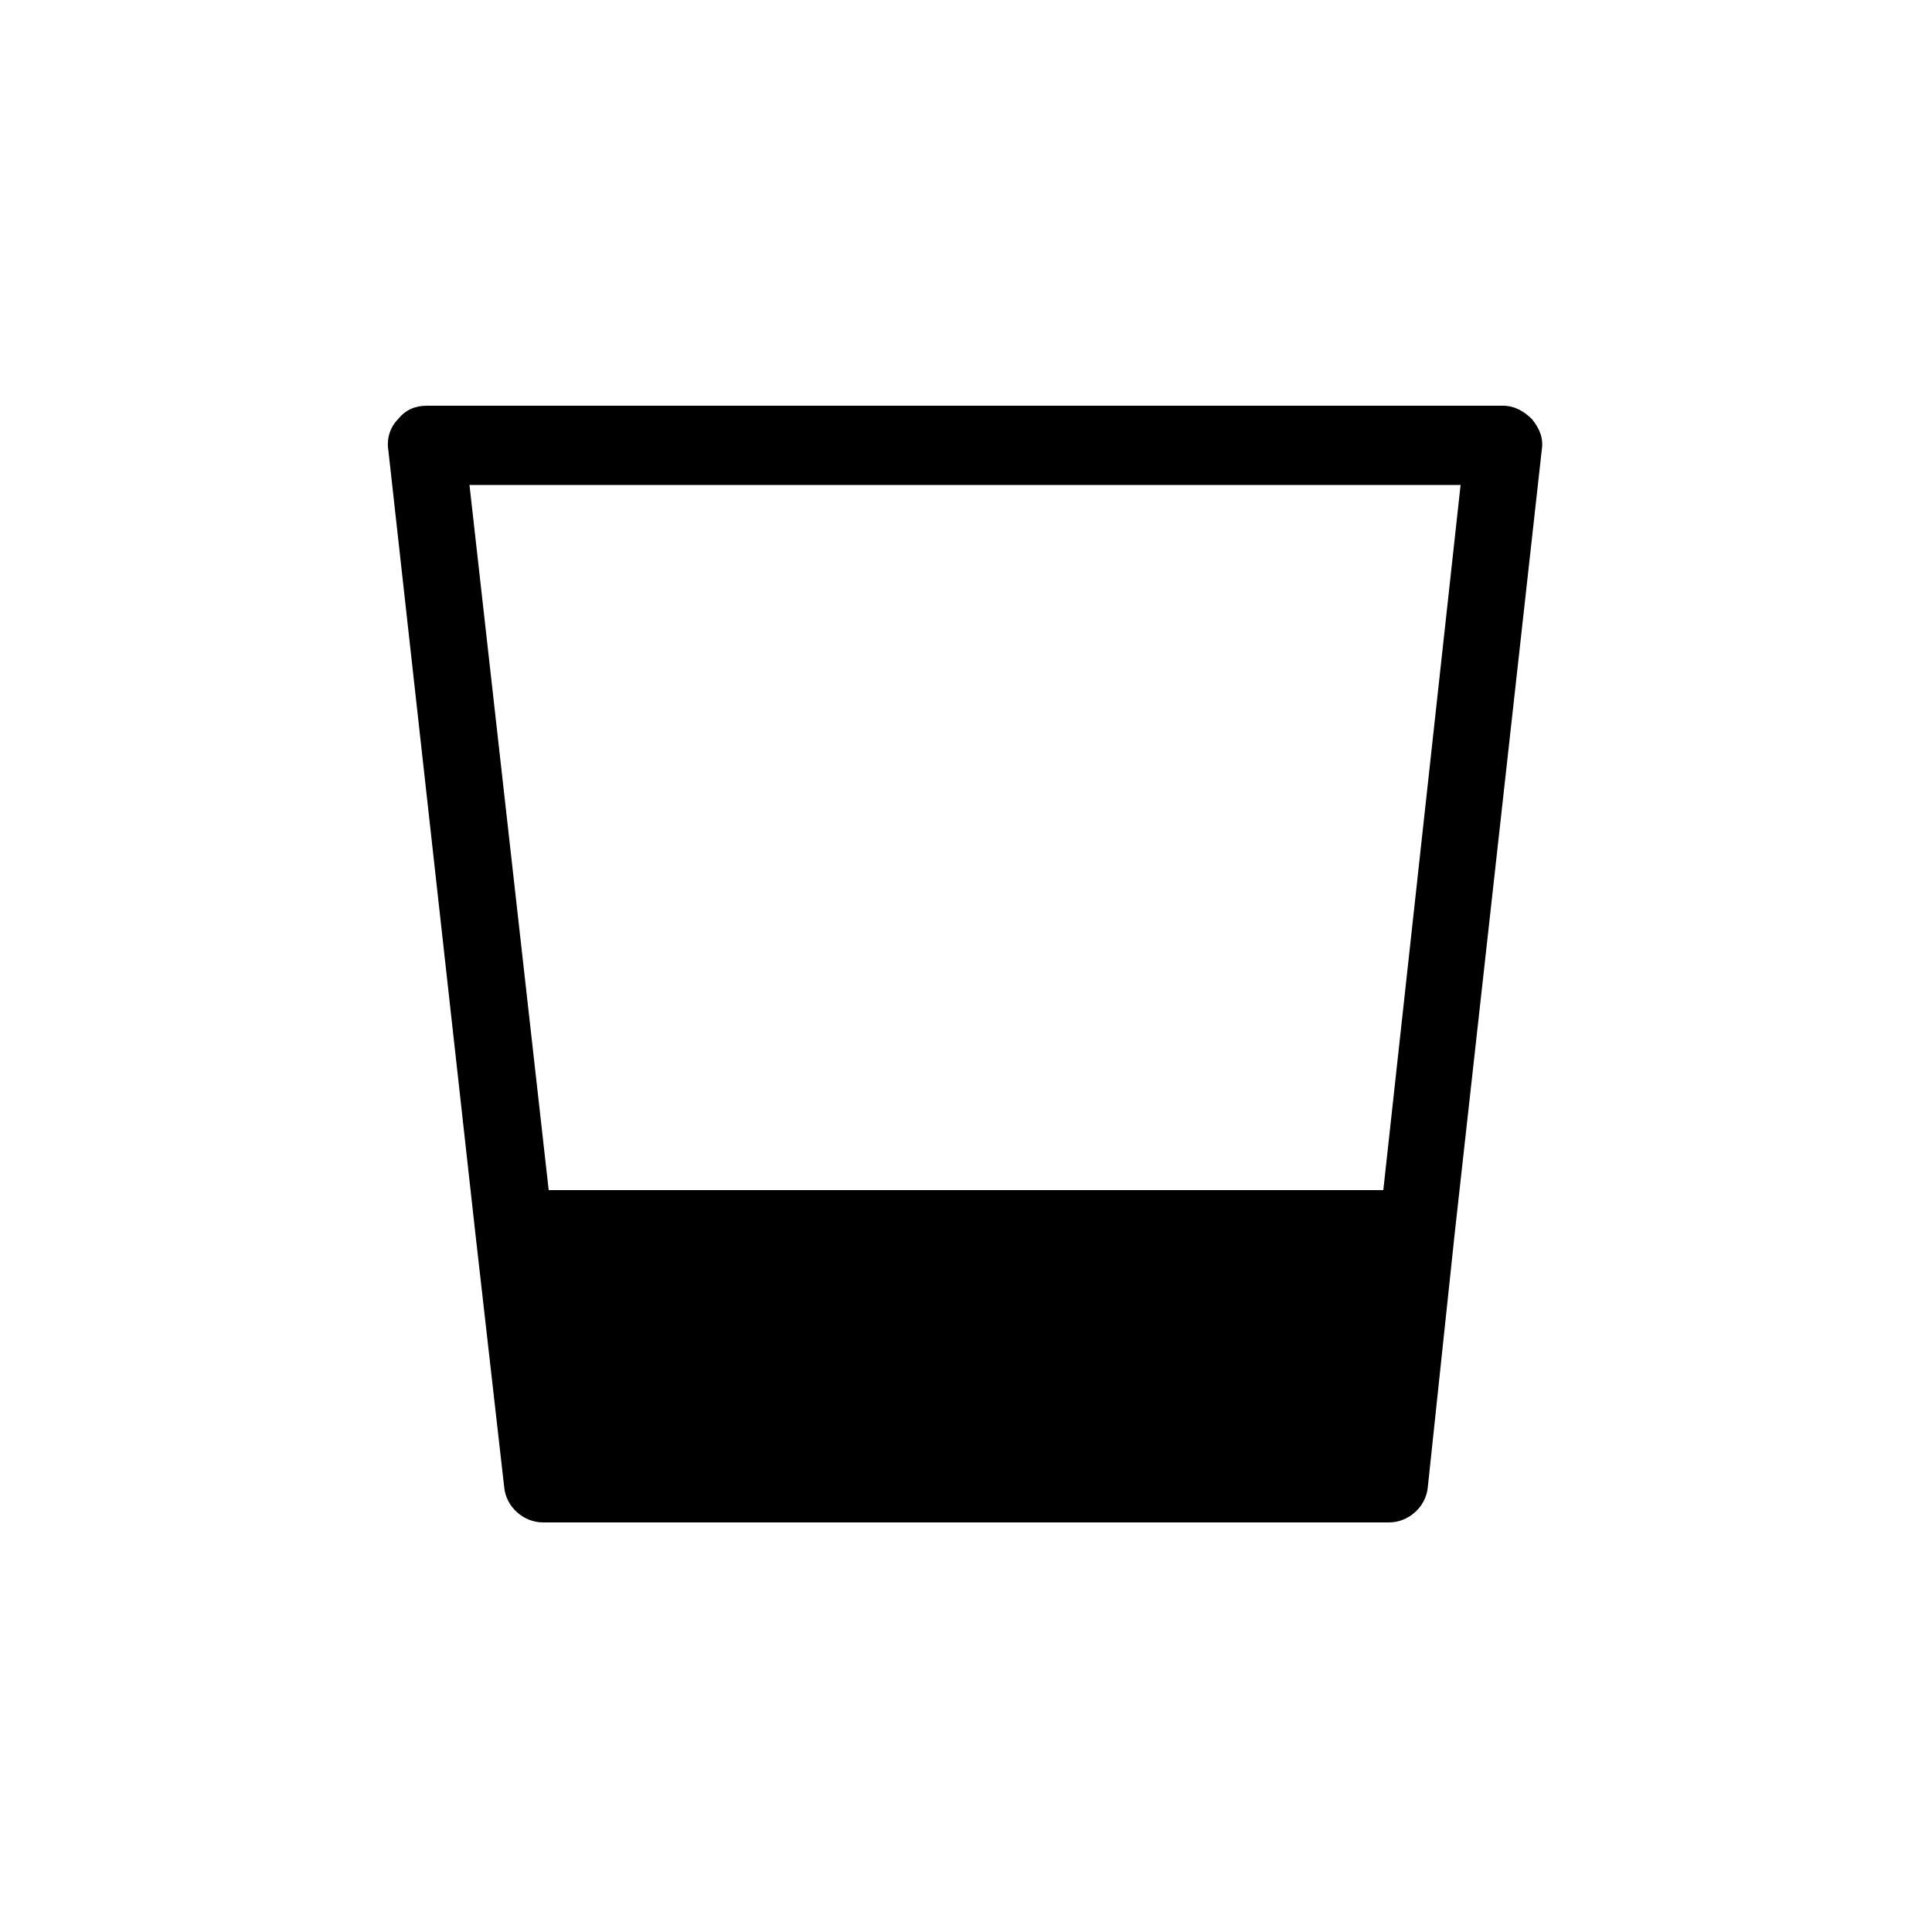 <svg xmlns="http://www.w3.org/2000/svg" xml:space="preserve" viewBox="0 0 100 100"><path d="m75.3 63.8 4.5-40.5c.1-.6-.1-1.1-.5-1.6-.4-.4-.9-.7-1.5-.7H22.1c-.6 0-1.1.2-1.5.7-.4.4-.6 1-.5 1.6l4.5 40.5L26.1 77c.1 1 1 1.8 2 1.8h43.8c1 0 1.9-.8 2-1.8zm-3.7-2.2H28.4l-4.1-36.5h51.3z"/></svg>